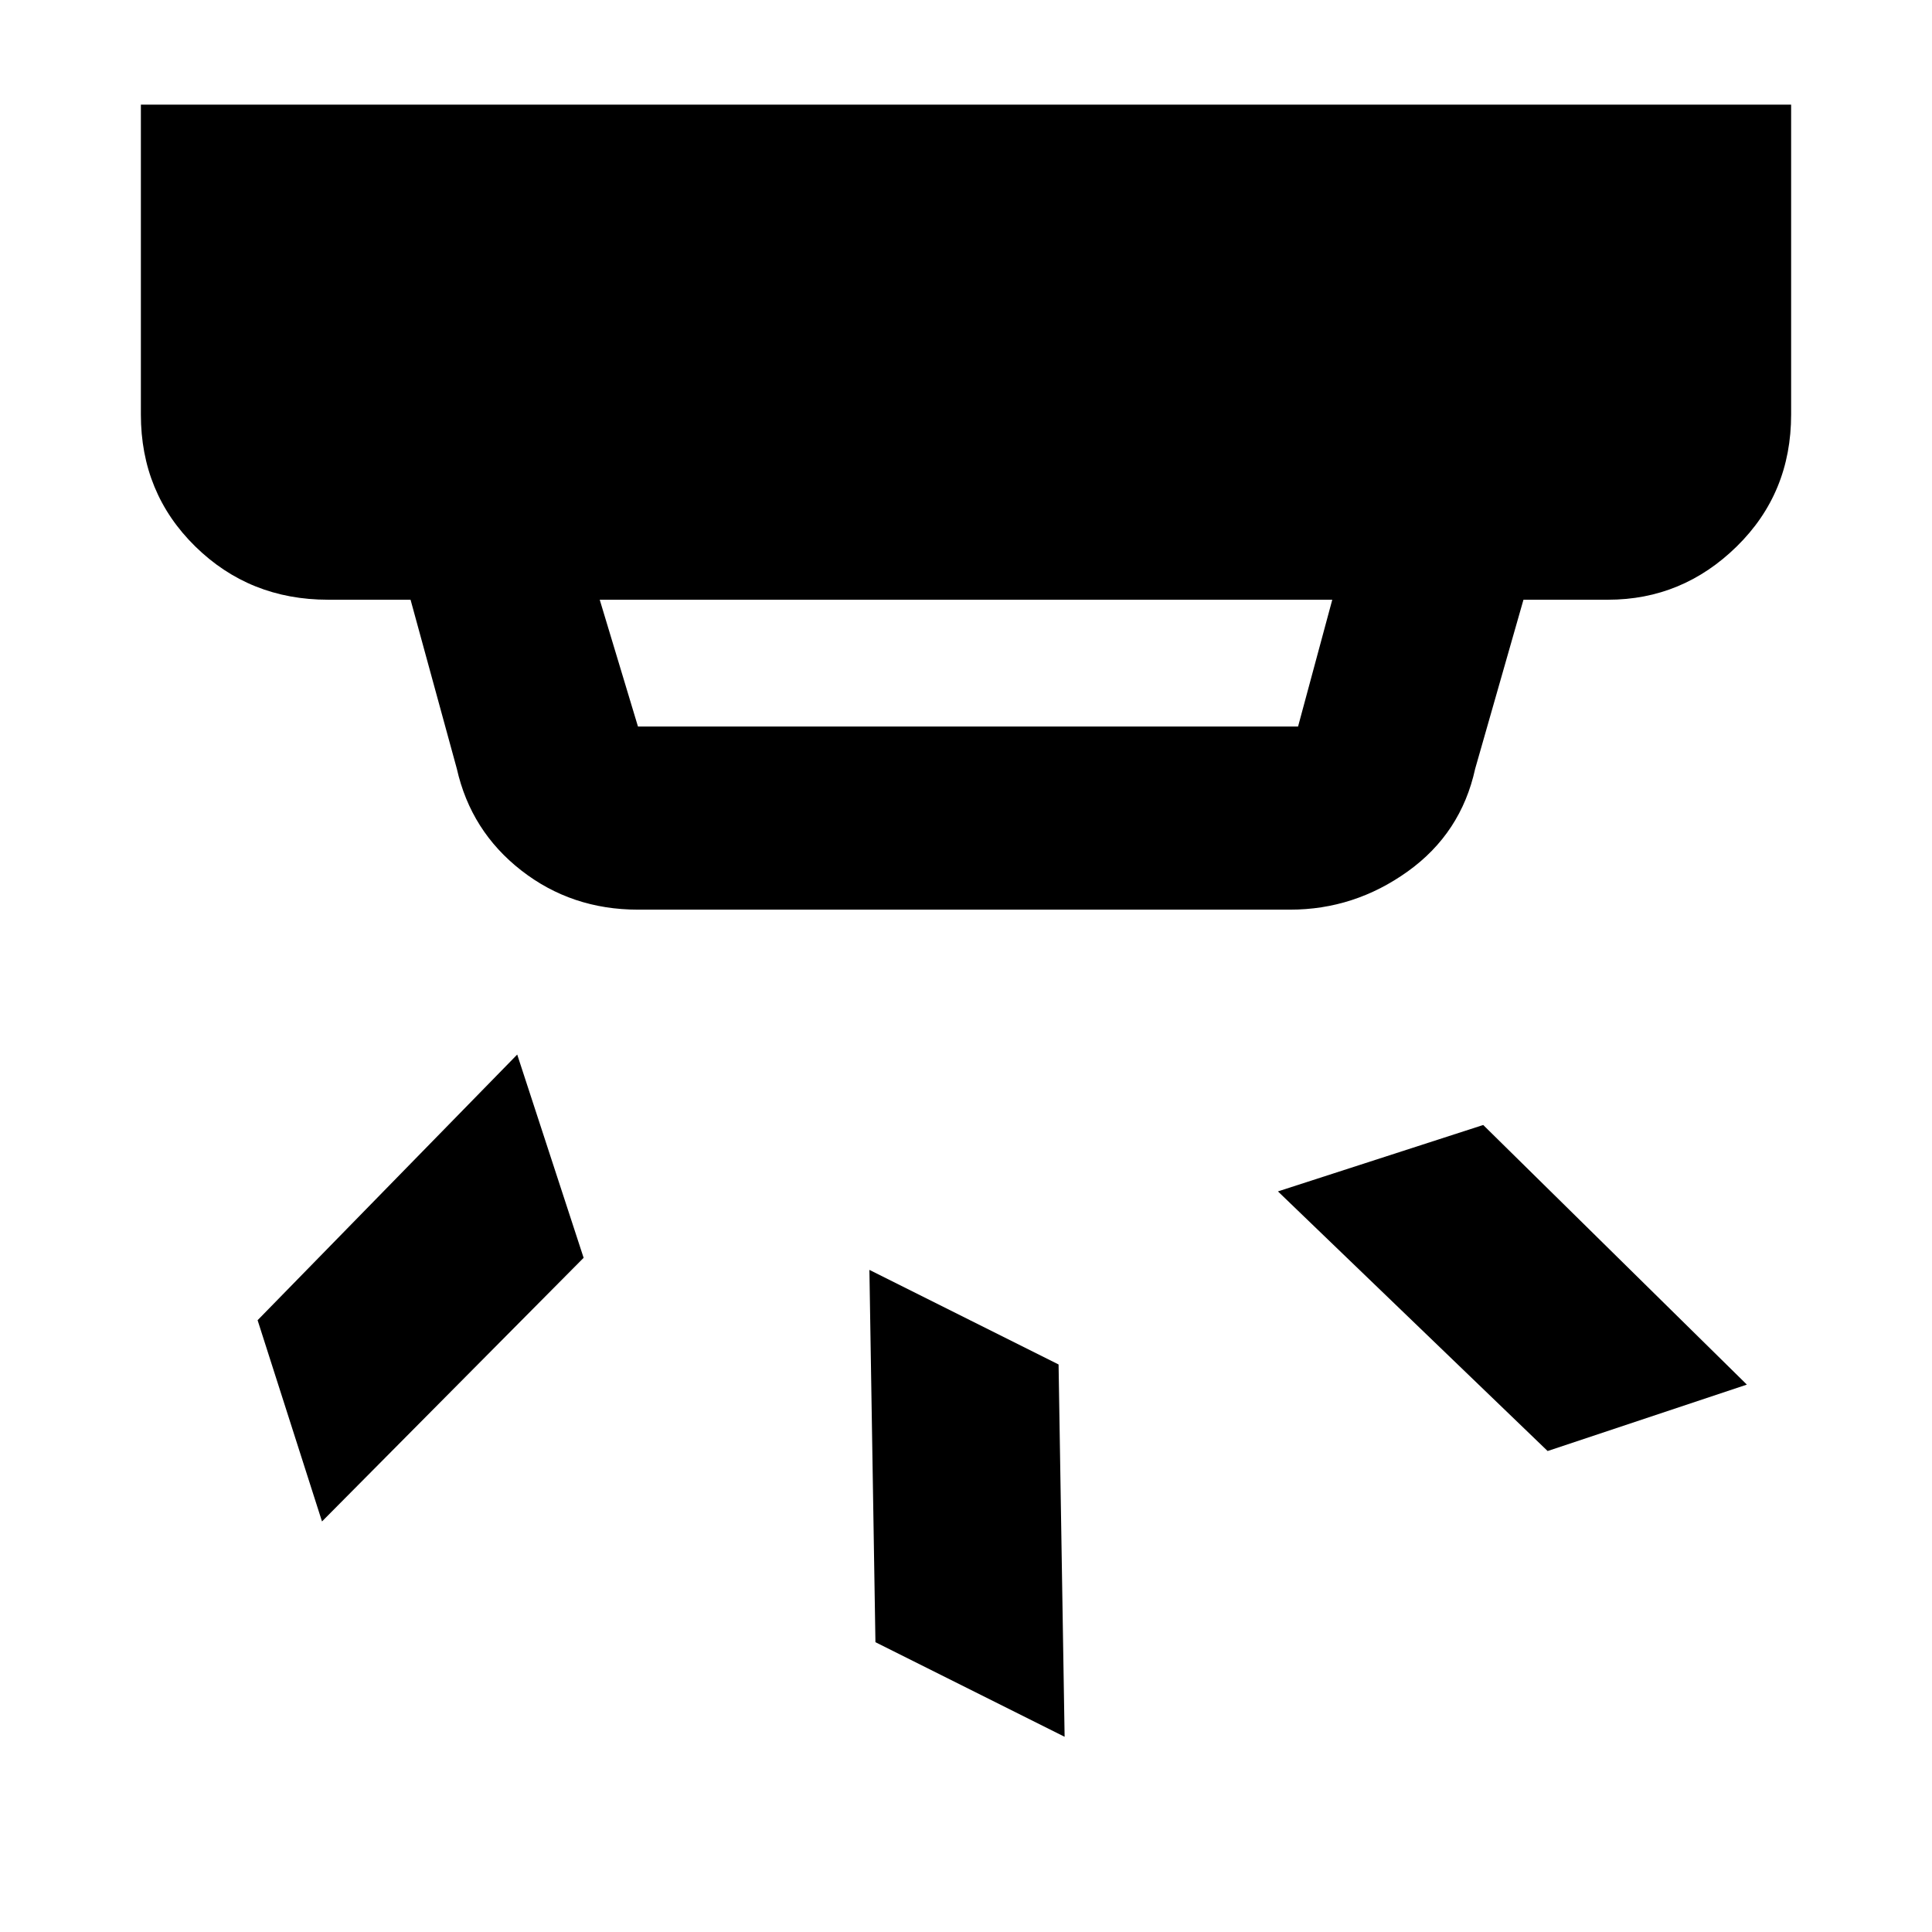 <svg xmlns="http://www.w3.org/2000/svg" height="48" width="48"><path d="m26.45 43.15-4.7-2.35-.15-9.25 4.7 2.35ZM43.4 34.4l-4.95 1.65-6.7-6.45 5.1-1.65Zm-28.9-3.15L8 37.8l-1.6-5 6.45-6.6Zm1.35-13.2h16.4l.85-3.15H14.9l.95 3.15Zm0 4.55q-1.65 0-2.9-.975t-1.6-2.525l-1.15-4.2H8.15q-1.95 0-3.3-1.325Q3.5 12.25 3.5 10.3V2.6h41v7.7q0 1.95-1.35 3.275t-3.2 1.325h-2.1l-1.2 4.2q-.35 1.6-1.675 2.55-1.325.95-2.925.95Z"/></svg>